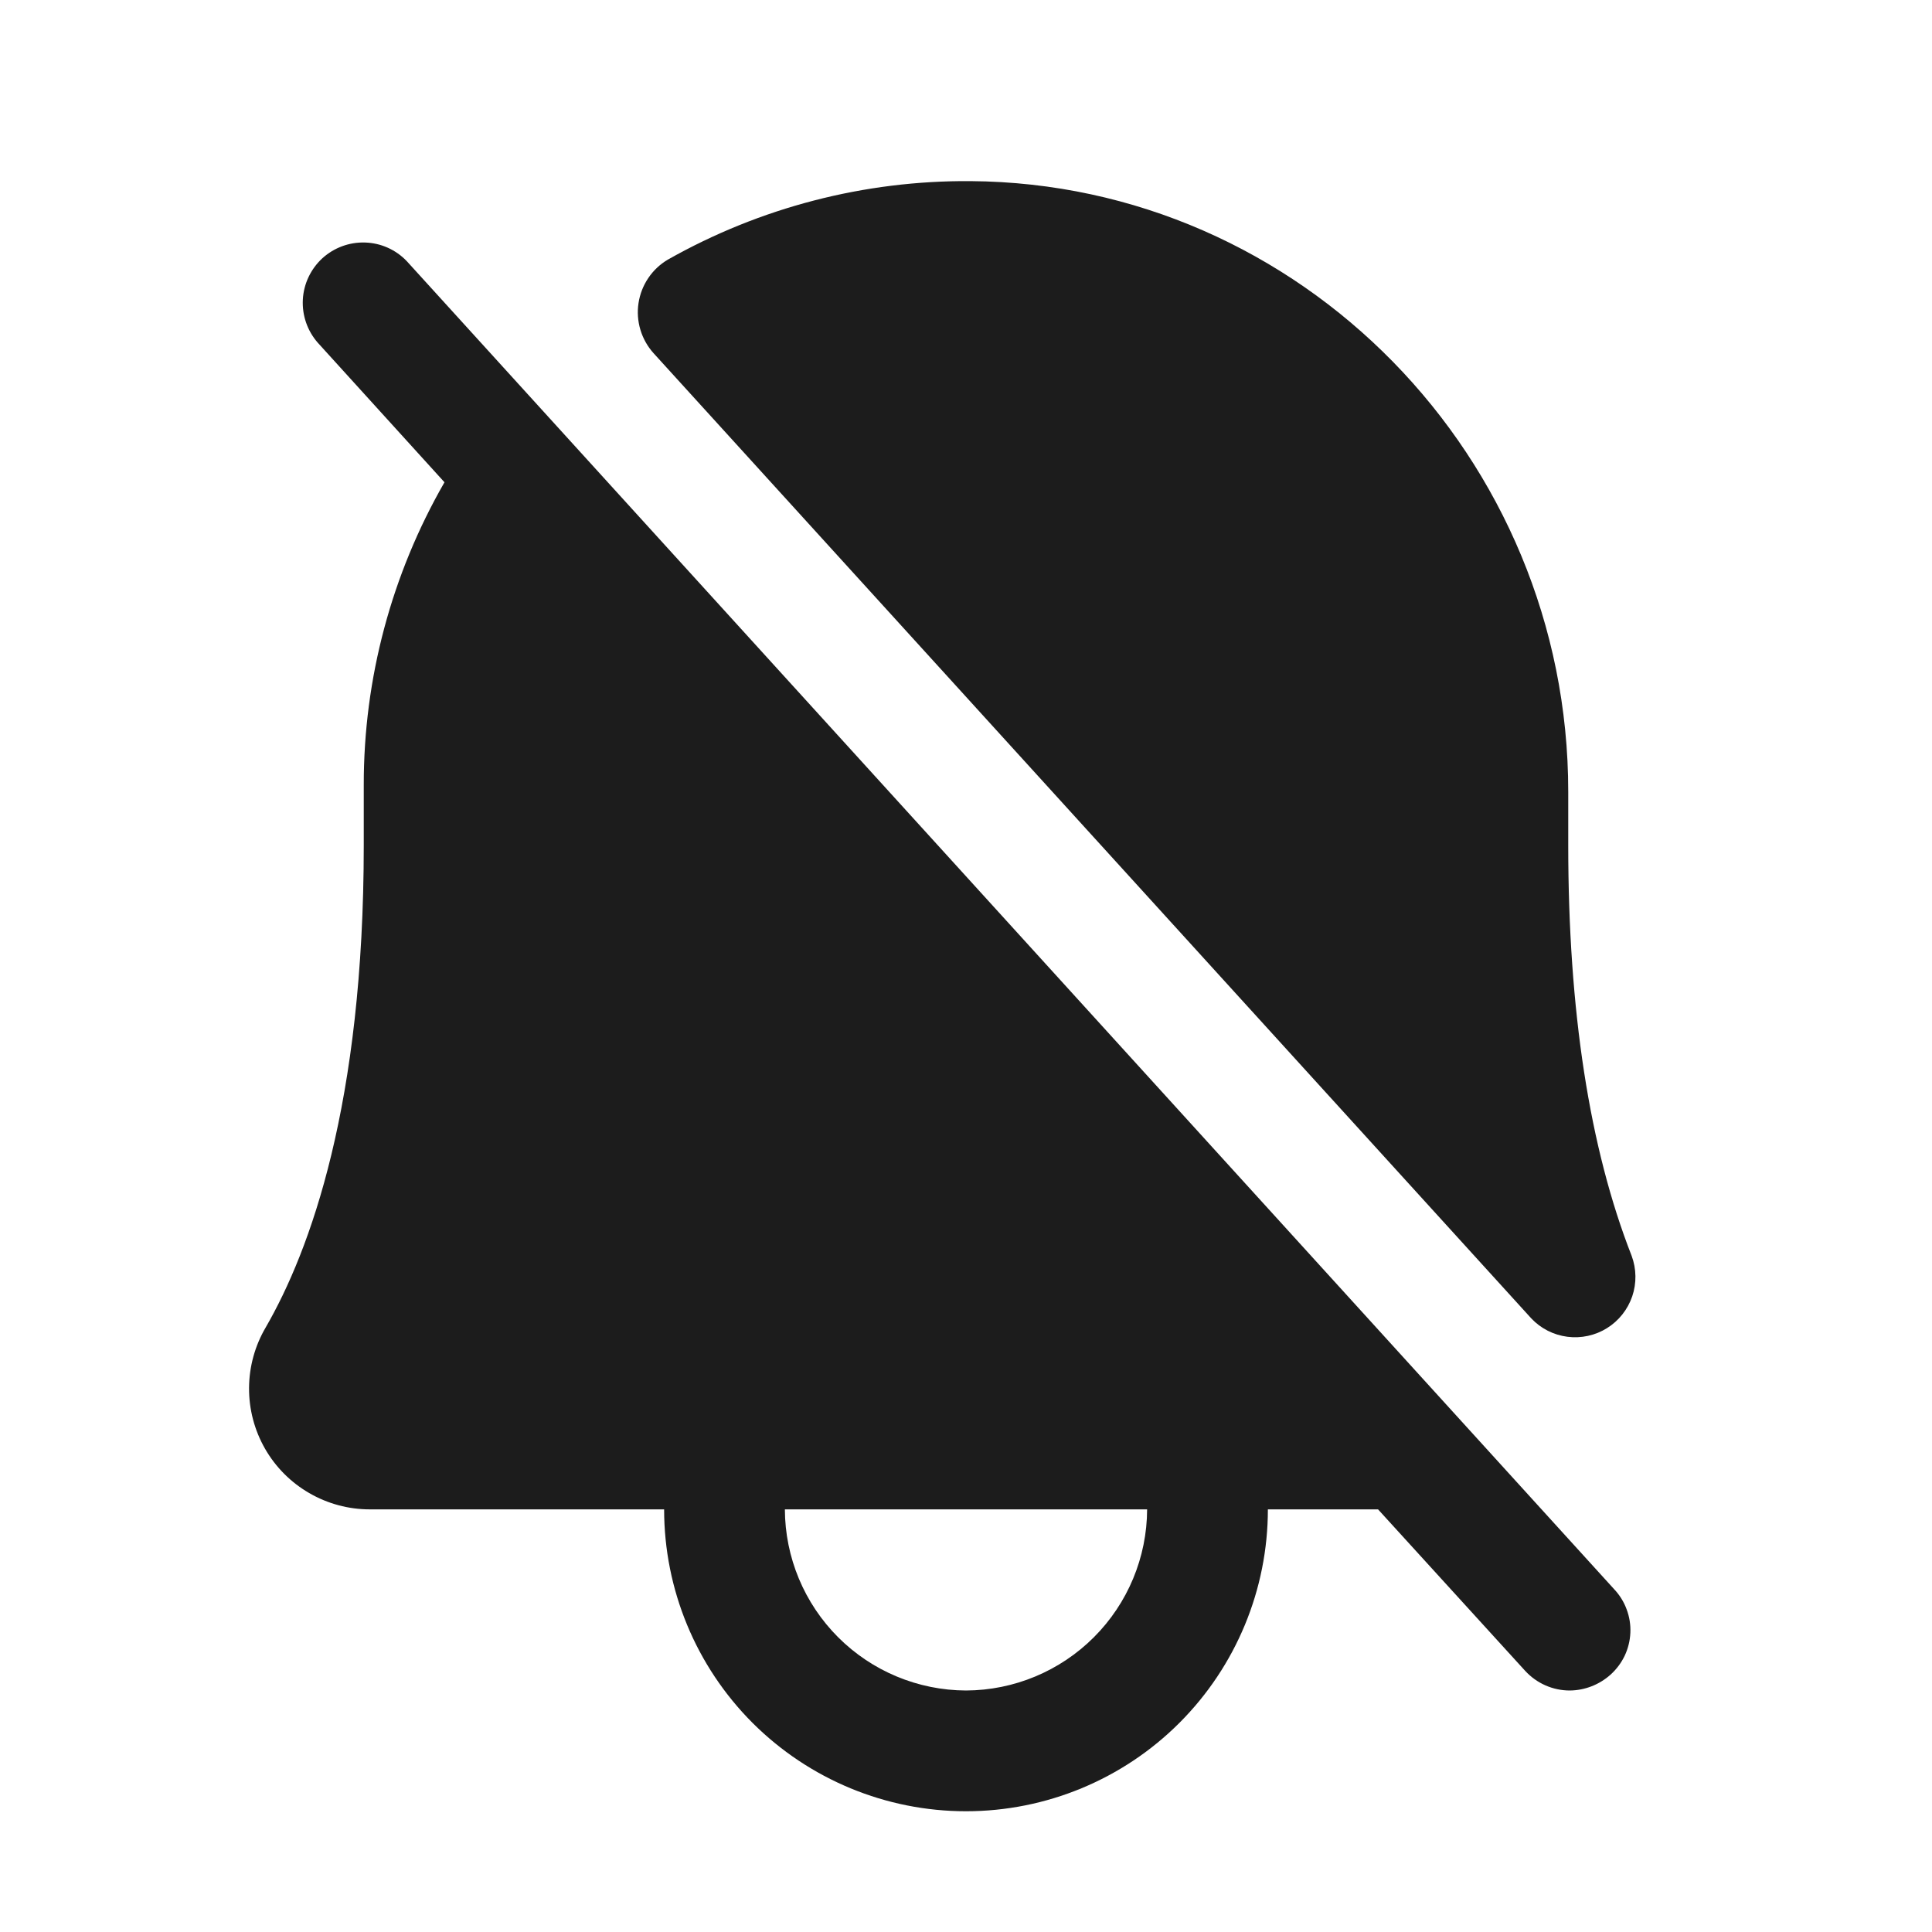 <svg width="32" height="32" viewBox="0 0 32 32" fill="none" xmlns="http://www.w3.org/2000/svg">
<path d="M6.737 4.325C6.557 4.136 6.309 4.025 6.048 4.017C5.787 4.008 5.532 4.102 5.339 4.278C5.147 4.455 5.03 4.7 5.016 4.961C5.002 5.222 5.09 5.478 5.262 5.675L7.362 7.988C6.485 9.512 6.023 11.241 6.025 13V14C6.025 18.288 5.137 20.712 4.4 21.988C4.222 22.291 4.127 22.637 4.125 22.989C4.123 23.342 4.214 23.688 4.389 23.994C4.564 24.3 4.817 24.554 5.122 24.73C5.427 24.907 5.773 25 6.125 25H11C11 26.326 11.527 27.598 12.464 28.536C13.402 29.473 14.674 30 16 30C17.326 30 18.598 29.473 19.535 28.536C20.473 27.598 21 26.326 21 25H22.825L25.262 27.675C25.356 27.777 25.47 27.859 25.597 27.915C25.724 27.971 25.861 28 26 28C26.249 27.998 26.489 27.904 26.675 27.738C26.773 27.65 26.853 27.543 26.91 27.424C26.966 27.305 26.998 27.176 27.004 27.044C27.01 26.913 26.989 26.781 26.943 26.658C26.898 26.534 26.828 26.421 26.738 26.325L6.737 4.325ZM16 28C15.205 27.997 14.444 27.68 13.882 27.118C13.32 26.556 13.003 25.795 13 25H19C18.997 25.795 18.68 26.556 18.118 27.118C17.556 27.68 16.795 27.997 16 28ZM10.825 5.85C10.725 5.739 10.65 5.606 10.607 5.462C10.564 5.319 10.553 5.167 10.576 5.019C10.599 4.87 10.654 4.729 10.738 4.605C10.822 4.48 10.933 4.376 11.062 4.3C12.591 3.435 14.319 2.987 16.075 3C21.538 3.038 25.975 7.575 25.975 13.113V14C25.975 16.738 26.325 19.012 27.025 20.8C27.105 21.016 27.109 21.253 27.035 21.471C26.96 21.69 26.813 21.876 26.617 21.998C26.422 22.12 26.19 22.17 25.961 22.141C25.733 22.112 25.521 22.005 25.363 21.837L10.825 5.85Z" fill="#1C1C1C"/>
</svg>
